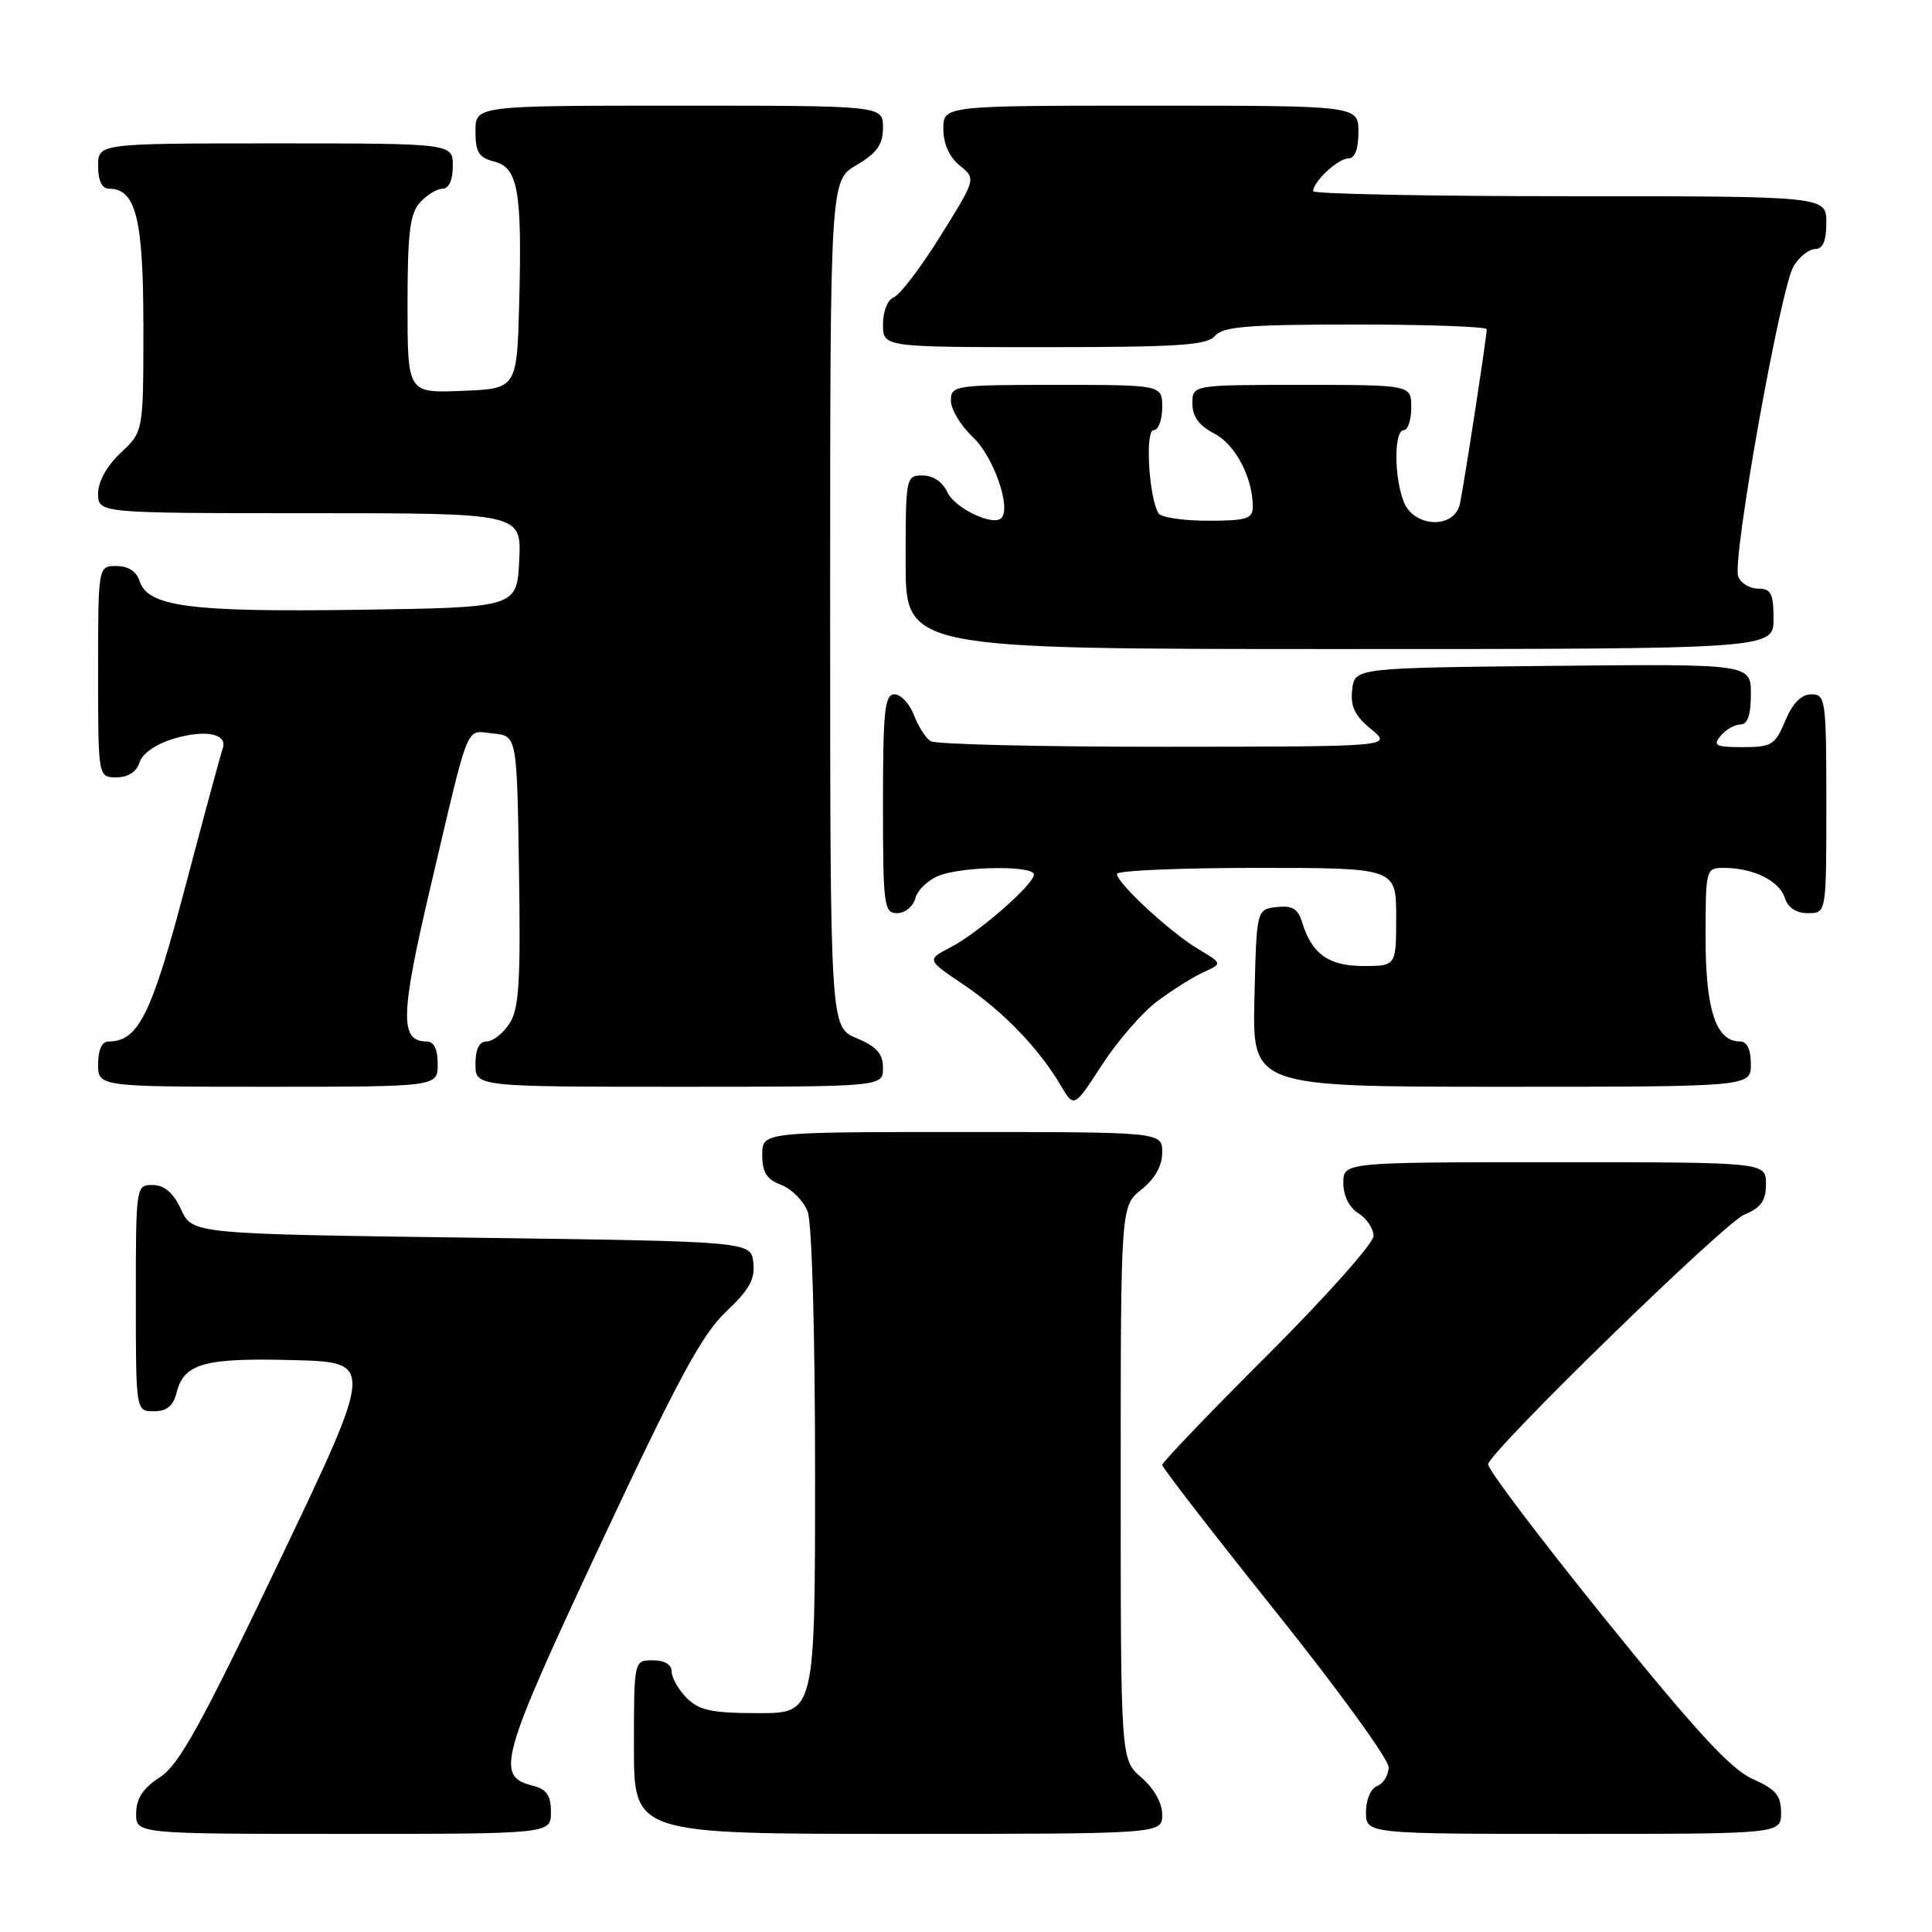 <?xml version="1.0" encoding="UTF-8" standalone="no"?>
<!DOCTYPE svg PUBLIC "-//W3C//DTD SVG 1.1//EN" "http://www.w3.org/Graphics/SVG/1.1/DTD/svg11.dtd" >
<svg xmlns="http://www.w3.org/2000/svg" xmlns:xlink="http://www.w3.org/1999/xlink" version="1.1" viewBox="0 0 256 256">
 <g >
 <path fill="currentColor"
d=" M 73.00 240.11 C 73.00 237.88 72.44 237.08 70.57 236.61 C 65.61 235.36 66.24 233.10 79.54 204.68 C 89.78 182.81 93.04 176.78 96.21 173.80 C 99.28 170.91 100.07 169.49 99.82 167.30 C 99.50 164.50 99.50 164.50 62.50 164.00 C 25.50 163.50 25.50 163.50 24.00 160.27 C 22.97 158.05 21.80 157.04 20.25 157.02 C 18.02 157.00 18.00 157.10 18.00 172.00 C 18.00 187.00 18.00 187.00 20.39 187.00 C 22.10 187.00 22.96 186.30 23.40 184.53 C 24.38 180.66 27.04 179.91 38.81 180.22 C 49.62 180.50 49.62 180.50 36.95 207.00 C 26.63 228.60 23.71 233.87 21.18 235.50 C 18.97 236.92 18.07 238.29 18.04 240.25 C 18.00 243.00 18.00 243.00 45.50 243.00 C 73.00 243.00 73.00 243.00 73.00 240.11 Z  M 154.00 240.45 C 154.00 238.91 152.91 236.97 151.25 235.54 C 148.50 233.17 148.50 233.17 148.50 196.49 C 148.50 159.81 148.50 159.81 151.25 157.62 C 153.04 156.19 154.00 154.47 154.00 152.71 C 154.00 150.00 154.00 150.00 127.50 150.00 C 101.00 150.00 101.00 150.00 101.00 153.02 C 101.00 155.34 101.59 156.28 103.52 157.01 C 104.90 157.53 106.48 159.13 107.02 160.55 C 107.59 162.04 108.00 176.58 108.00 195.07 C 108.00 227.00 108.00 227.00 100.50 227.00 C 94.33 227.00 92.64 226.64 91.00 225.00 C 89.90 223.90 89.00 222.32 89.00 221.50 C 89.00 220.57 88.06 220.00 86.50 220.00 C 84.00 220.00 84.00 220.00 84.00 231.50 C 84.00 243.00 84.00 243.00 119.00 243.00 C 154.00 243.00 154.00 243.00 154.00 240.45 Z  M 236.00 240.19 C 236.00 237.91 235.30 237.08 232.23 235.72 C 229.36 234.46 224.68 229.37 212.66 214.49 C 203.97 203.73 197.00 194.51 197.18 193.99 C 197.94 191.78 228.48 162.04 231.10 160.96 C 233.35 160.03 234.00 159.11 234.00 156.88 C 234.00 154.00 234.00 154.00 206.00 154.00 C 178.00 154.00 178.00 154.00 178.00 156.76 C 178.00 158.44 178.78 160.01 180.00 160.77 C 181.10 161.45 182.00 162.81 182.00 163.77 C 182.00 164.74 175.70 171.81 168.00 179.50 C 160.30 187.19 154.00 193.76 154.00 194.11 C 154.00 194.46 160.75 203.19 169.00 213.50 C 177.25 223.81 184.00 233.11 184.00 234.16 C 184.00 235.20 183.32 236.32 182.50 236.64 C 181.64 236.97 181.00 238.46 181.00 240.11 C 181.00 243.00 181.00 243.00 208.50 243.00 C 236.00 243.00 236.00 243.00 236.00 240.19 Z  M 153.22 132.77 C 155.20 131.27 157.98 129.51 159.40 128.86 C 162.00 127.68 162.00 127.68 158.75 125.74 C 155.07 123.55 148.00 117.01 148.00 115.80 C 148.00 115.36 156.32 115.00 166.50 115.00 C 185.00 115.00 185.00 115.00 185.00 121.50 C 185.00 128.00 185.00 128.00 180.65 128.00 C 176.04 128.00 173.82 126.41 172.53 122.19 C 171.99 120.41 171.22 119.95 169.16 120.19 C 166.50 120.50 166.50 120.50 166.22 132.25 C 165.94 144.00 165.94 144.00 198.97 144.00 C 232.00 144.00 232.00 144.00 232.00 141.00 C 232.00 139.05 231.49 138.00 230.56 138.00 C 227.38 138.00 226.00 133.85 226.00 124.28 C 226.00 115.11 226.03 115.00 228.43 115.00 C 232.29 115.00 235.77 116.71 236.48 118.94 C 236.91 120.28 237.99 121.00 239.57 121.00 C 242.00 121.00 242.00 121.00 242.00 106.50 C 242.00 92.70 241.90 92.00 240.01 92.00 C 238.69 92.00 237.54 93.17 236.56 95.50 C 235.22 98.71 234.75 99.00 230.93 99.00 C 227.33 99.00 226.93 98.79 228.00 97.50 C 228.68 96.67 229.86 96.00 230.62 96.00 C 231.56 96.00 232.00 94.73 232.00 91.98 C 232.00 87.97 232.00 87.97 205.75 88.23 C 179.50 88.50 179.50 88.50 179.17 91.40 C 178.92 93.60 179.52 94.85 181.67 96.61 C 184.50 98.93 184.50 98.93 154.50 98.95 C 138.00 98.96 123.97 98.63 123.31 98.21 C 122.66 97.80 121.66 96.23 121.09 94.73 C 120.52 93.23 119.36 92.00 118.52 92.00 C 117.23 92.00 117.00 94.17 117.00 106.50 C 117.00 120.03 117.13 121.00 118.88 121.00 C 119.92 121.00 121.00 120.11 121.29 119.01 C 121.57 117.92 123.00 116.57 124.47 116.01 C 127.74 114.77 137.00 114.67 137.00 115.88 C 137.00 117.19 129.61 123.63 125.95 125.53 C 122.78 127.17 122.78 127.17 127.69 130.48 C 132.92 134.00 137.65 138.91 140.55 143.82 C 142.32 146.81 142.32 146.81 145.98 141.16 C 147.99 138.05 151.25 134.27 153.22 132.77 Z  M 58.00 141.00 C 58.00 139.03 57.50 138.00 56.54 138.00 C 52.94 138.00 53.03 134.57 57.07 117.40 C 62.33 95.06 61.61 96.83 65.34 97.19 C 68.50 97.50 68.50 97.50 68.77 115.39 C 69.00 130.18 68.78 133.69 67.50 135.64 C 66.65 136.94 65.29 138.00 64.48 138.00 C 63.50 138.00 63.00 139.02 63.00 141.00 C 63.00 144.00 63.00 144.00 90.00 144.00 C 117.00 144.00 117.00 144.00 117.00 141.51 C 117.00 139.62 116.17 138.68 113.50 137.56 C 110.00 136.10 110.00 136.10 110.00 80.02 C 110.00 23.93 110.00 23.93 113.50 21.87 C 116.22 20.26 117.00 19.16 117.00 16.90 C 117.00 14.00 117.00 14.00 90.00 14.00 C 63.00 14.00 63.00 14.00 63.00 17.39 C 63.00 20.16 63.45 20.90 65.46 21.40 C 68.64 22.20 69.18 25.22 68.80 40.00 C 68.50 51.50 68.50 51.50 61.25 51.79 C 54.00 52.09 54.00 52.09 54.00 40.37 C 54.00 30.87 54.31 28.31 55.65 26.83 C 56.57 25.82 57.92 25.00 58.65 25.00 C 59.48 25.00 60.00 23.85 60.00 22.00 C 60.00 19.00 60.00 19.00 36.50 19.00 C 13.00 19.00 13.00 19.00 13.00 22.00 C 13.00 23.95 13.51 25.00 14.44 25.00 C 18.01 25.00 19.00 28.98 19.00 43.32 C 19.00 57.20 19.00 57.20 16.00 60.00 C 14.16 61.72 13.00 63.80 13.00 65.40 C 13.00 68.00 13.00 68.00 41.05 68.00 C 69.10 68.00 69.10 68.00 68.80 74.25 C 68.50 80.50 68.50 80.50 47.50 80.80 C 25.13 81.12 19.58 80.39 18.49 76.98 C 18.09 75.72 16.98 75.00 15.43 75.00 C 13.00 75.00 13.00 75.00 13.00 89.00 C 13.00 103.00 13.00 103.00 15.43 103.00 C 16.98 103.00 18.09 102.28 18.49 101.02 C 18.87 99.84 20.67 98.58 22.99 97.89 C 27.25 96.61 30.22 97.22 29.50 99.21 C 29.25 99.92 27.02 108.15 24.55 117.50 C 20.08 134.47 18.33 138.00 14.39 138.00 C 13.51 138.00 13.00 139.11 13.00 141.00 C 13.00 144.00 13.00 144.00 35.50 144.00 C 58.00 144.00 58.00 144.00 58.00 141.00 Z  M 235.00 82.00 C 235.00 78.65 234.67 78.00 232.97 78.00 C 231.85 78.00 230.66 77.28 230.32 76.39 C 229.48 74.21 235.94 38.07 237.67 35.25 C 238.43 34.01 239.71 33.00 240.52 33.00 C 241.54 33.00 242.00 31.92 242.00 29.50 C 242.00 26.00 242.00 26.00 208.00 26.00 C 189.30 26.00 174.00 25.70 174.00 25.33 C 174.00 24.07 177.30 21.00 178.65 21.00 C 179.53 21.00 180.00 19.77 180.00 17.50 C 180.00 14.00 180.00 14.00 152.50 14.00 C 125.00 14.00 125.00 14.00 125.00 17.09 C 125.00 19.05 125.79 20.82 127.17 21.93 C 129.34 23.69 129.34 23.69 124.62 31.26 C 122.03 35.42 119.25 39.07 118.45 39.38 C 117.62 39.70 117.00 41.24 117.00 42.97 C 117.00 46.00 117.00 46.00 138.38 46.00 C 156.16 46.00 159.96 45.75 161.00 44.50 C 162.02 43.27 165.40 43.00 179.62 43.00 C 189.18 43.00 197.00 43.28 197.00 43.63 C 197.00 44.64 193.98 64.27 193.45 66.75 C 192.71 70.15 187.30 69.93 185.98 66.43 C 184.70 63.09 184.72 57.00 186.00 57.00 C 186.55 57.00 187.00 55.65 187.00 54.00 C 187.00 51.00 187.00 51.00 172.50 51.00 C 158.00 51.00 158.00 51.00 158.00 53.47 C 158.00 55.19 158.88 56.41 160.89 57.44 C 163.69 58.89 166.00 63.27 166.00 67.15 C 166.00 68.74 165.17 69.00 160.06 69.00 C 156.79 69.00 153.85 68.56 153.51 68.02 C 152.24 65.95 151.70 57.00 152.86 57.00 C 153.49 57.00 154.00 55.65 154.00 54.00 C 154.00 51.00 154.00 51.00 140.00 51.00 C 126.45 51.00 126.00 51.07 126.00 53.10 C 126.00 54.25 127.32 56.43 128.92 57.93 C 131.63 60.46 134.03 67.30 132.68 68.65 C 131.56 69.77 126.47 67.31 125.51 65.19 C 124.92 63.87 123.62 63.00 122.26 63.00 C 120.04 63.00 120.00 63.22 120.00 74.50 C 120.00 86.00 120.00 86.00 177.50 86.00 C 235.00 86.00 235.00 86.00 235.00 82.00 Z "/>
</g>
</svg>